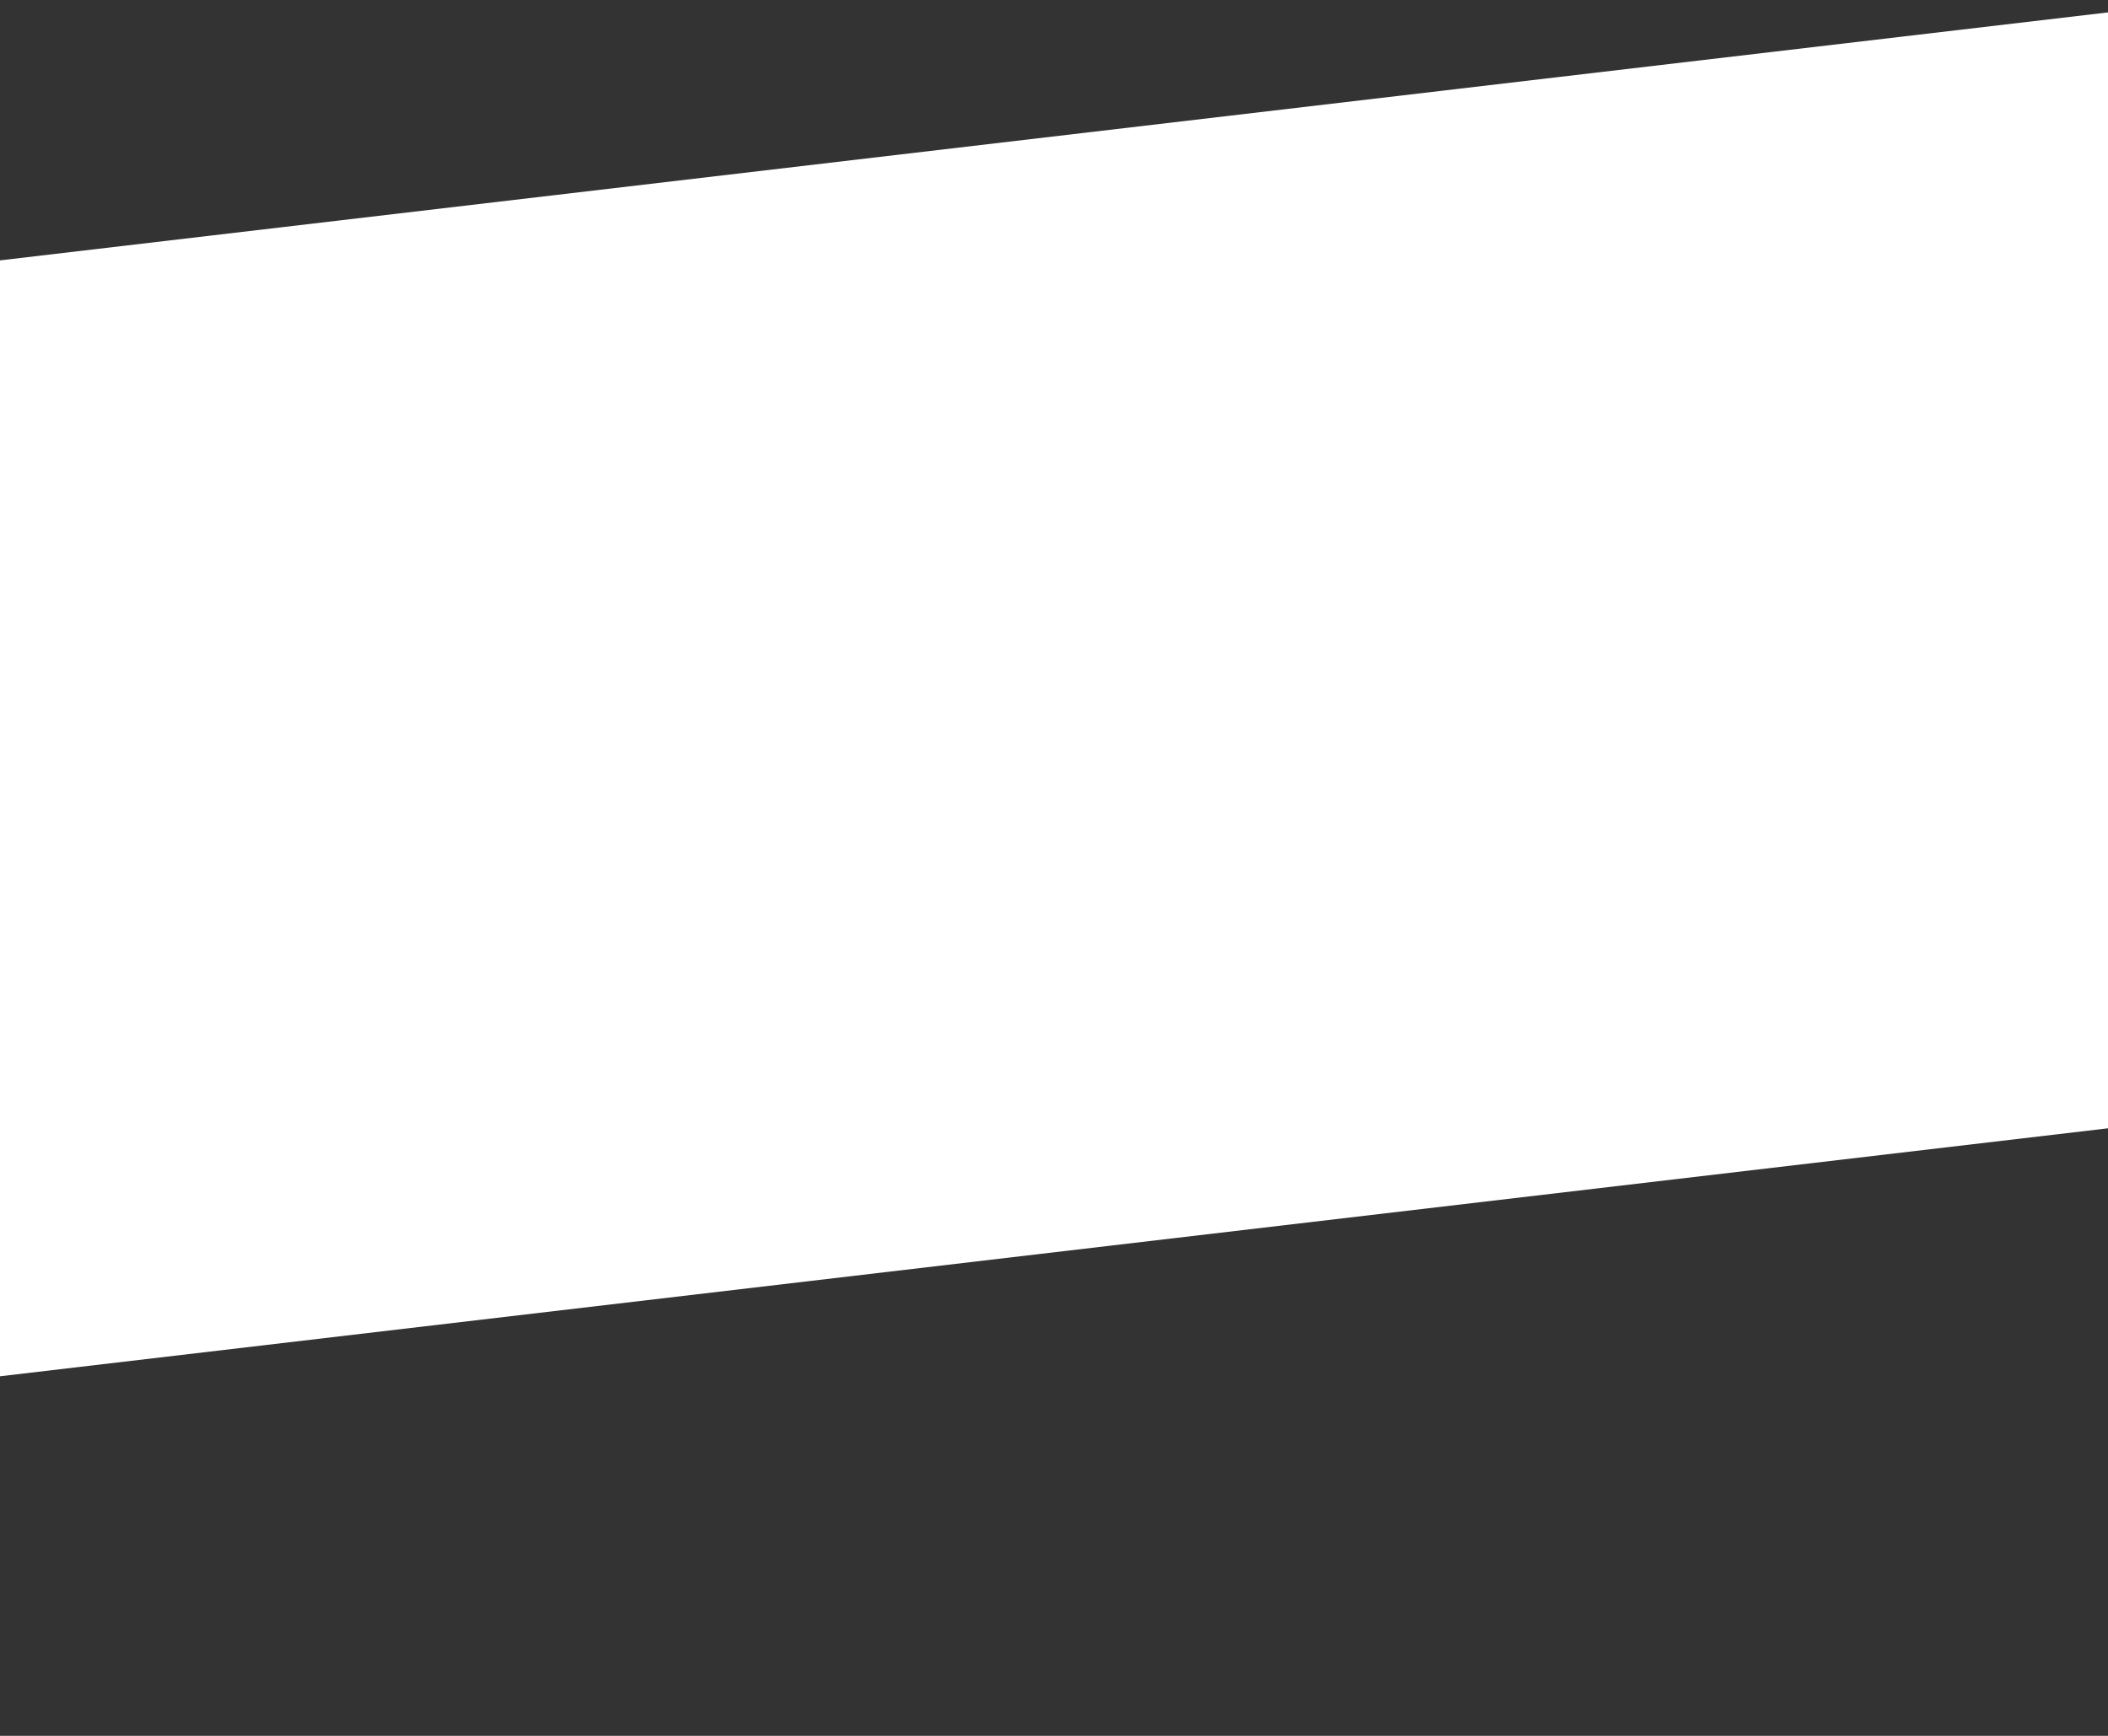 <svg xmlns="http://www.w3.org/2000/svg" viewBox="0 -4.2 34 28">
  <rect x="0" y="-4.2" width="34" height="28" fill="#333333" stroke="none"/>
  <path d="M 0 0 L 34 -4 Z L 0 0 M 0 0 L 0 18 L 34 14 L 34 -4" fill="#fff"/> 
</svg>  